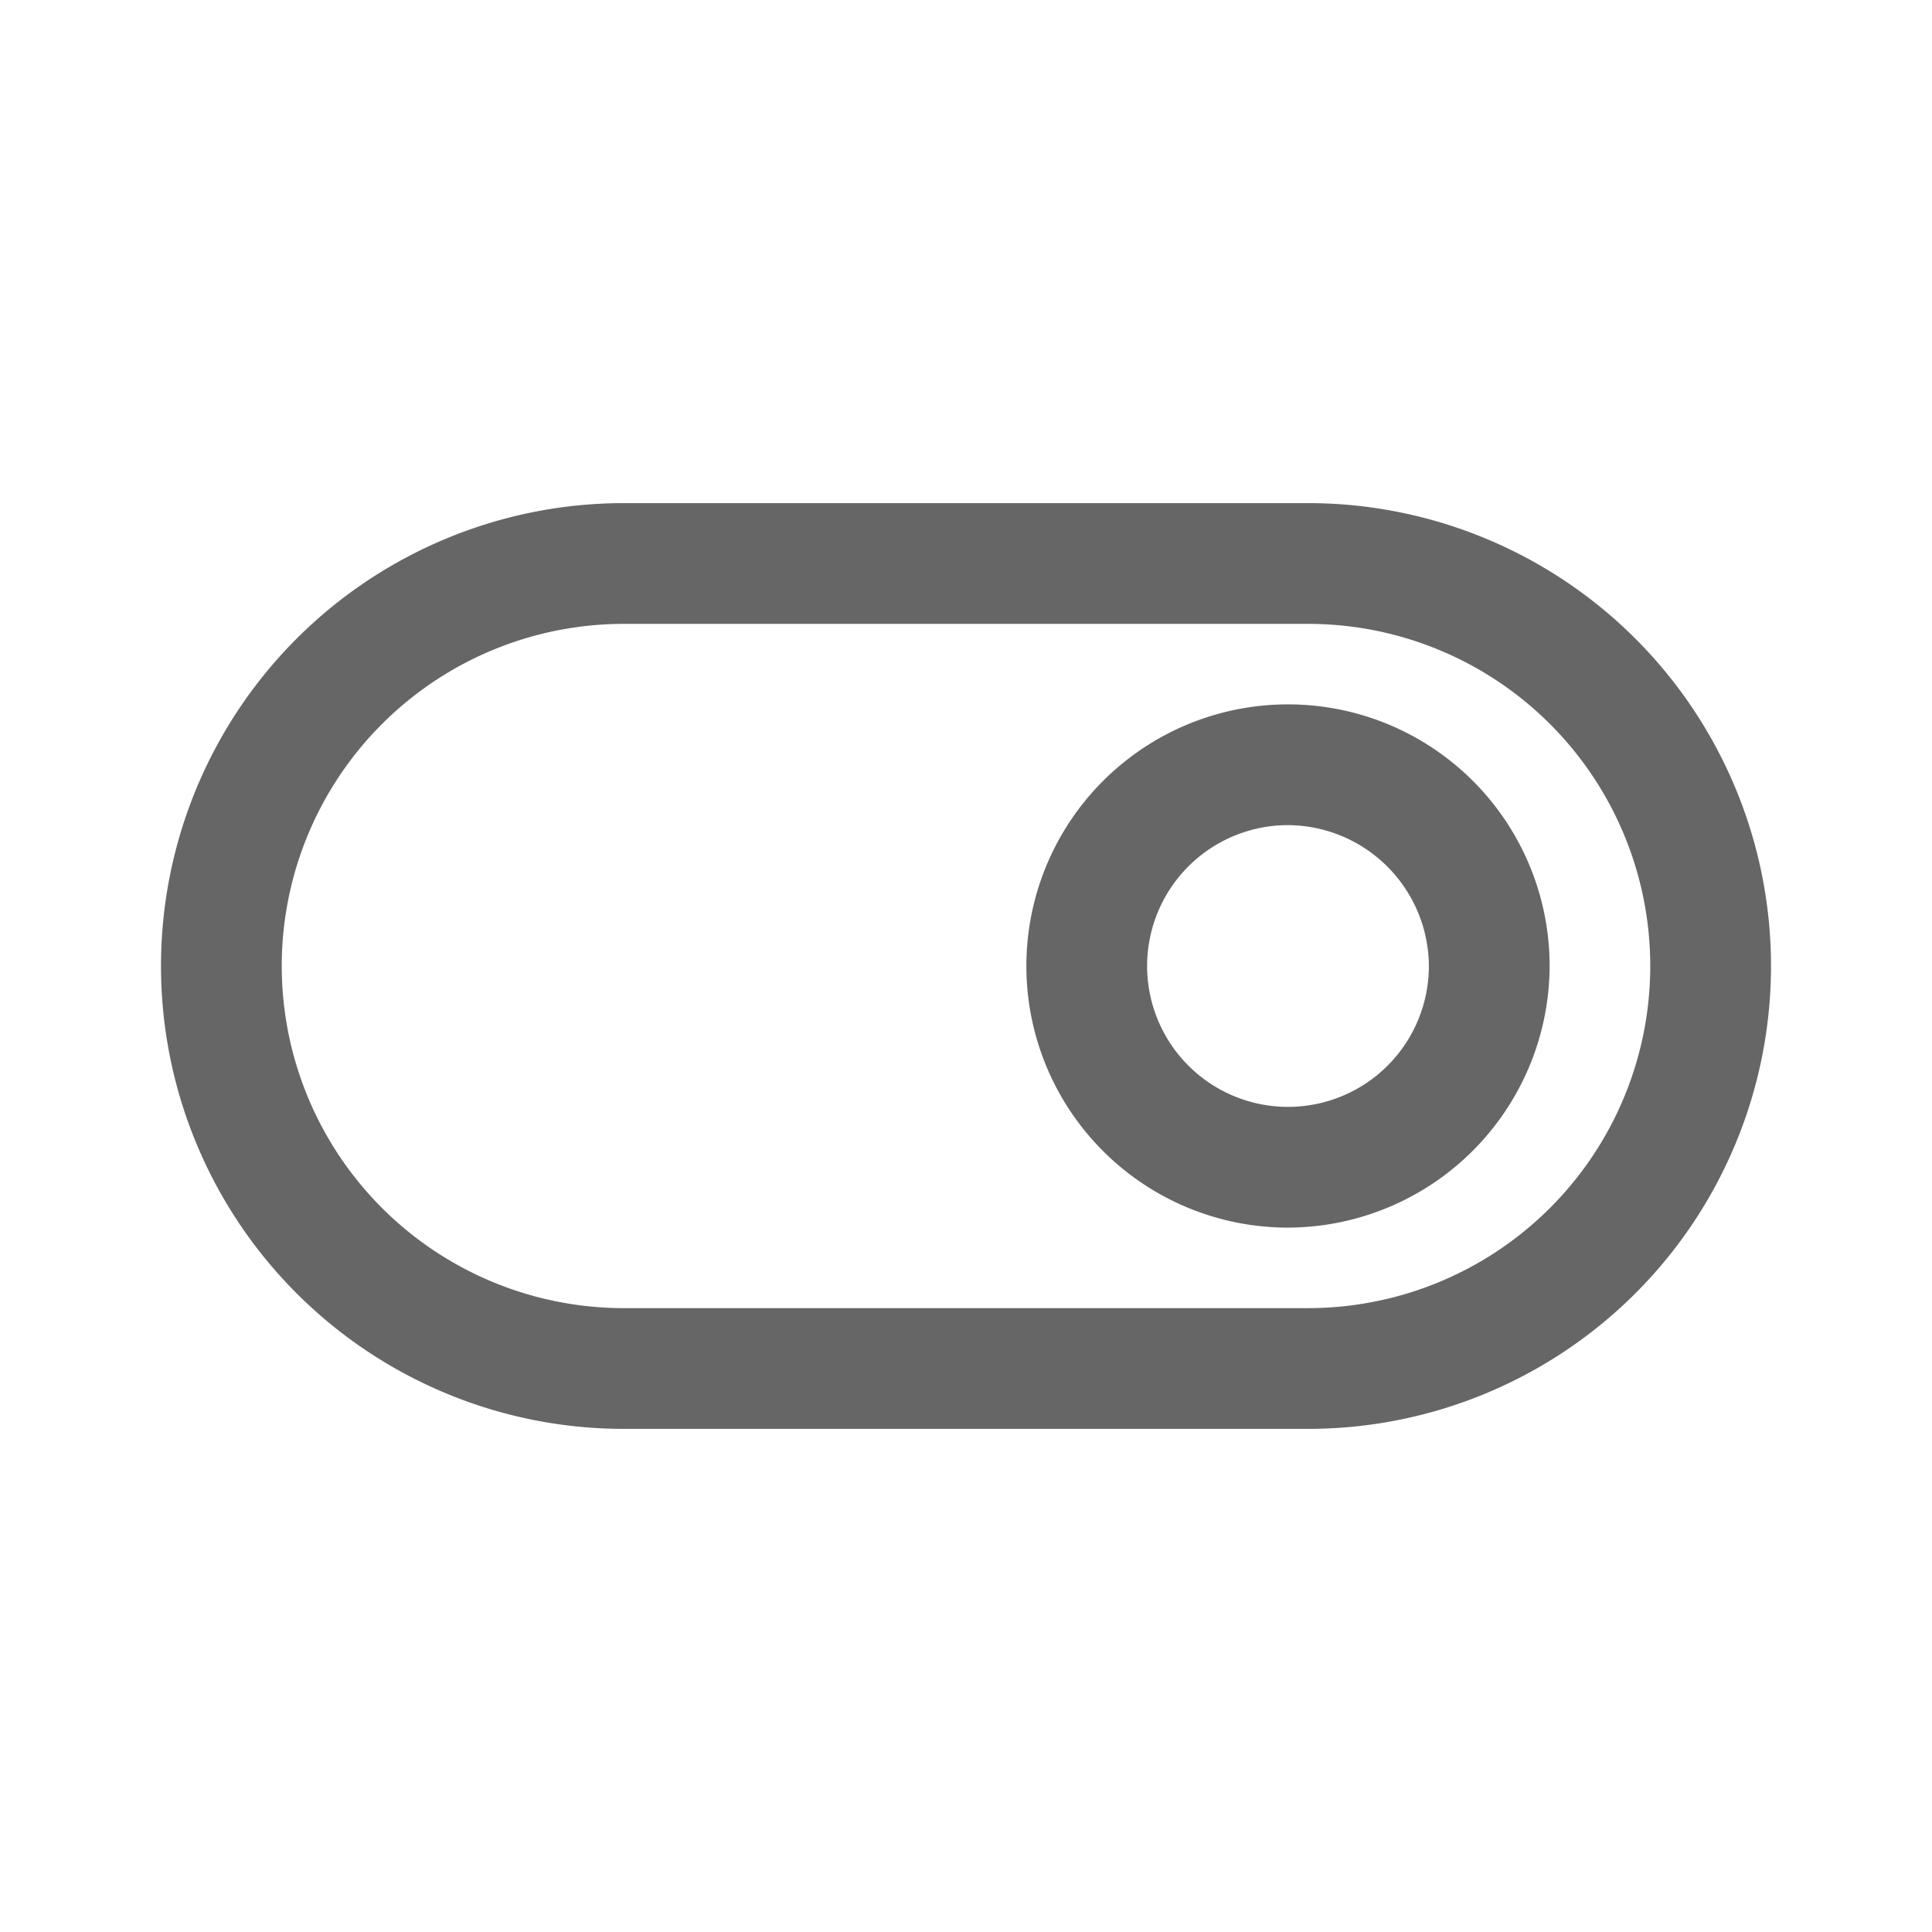 <?xml version="1.0" standalone="no"?><!DOCTYPE svg PUBLIC "-//W3C//DTD SVG 1.1//EN" "http://www.w3.org/Graphics/SVG/1.1/DTD/svg11.dtd"><svg class="icon" width="128px" height="128.00px" viewBox="0 0 1024 1024" version="1.1" xmlns="http://www.w3.org/2000/svg"><path fill="#666666" d="M693.333 757.333h-362.667a245.333 245.333 0 0 1 0-490.667h362.667a245.333 245.333 0 0 1 0 490.667z m-362.667-426.667a181.333 181.333 0 0 0 0 362.667h362.667a181.333 181.333 0 0 0 0-362.667zM682.667 650.667A138.667 138.667 0 1 1 821.333 512 139.093 139.093 0 0 1 682.667 650.667z m0-213.333A74.667 74.667 0 1 0 757.333 512 75.093 75.093 0 0 0 682.667 437.333z" /></svg>